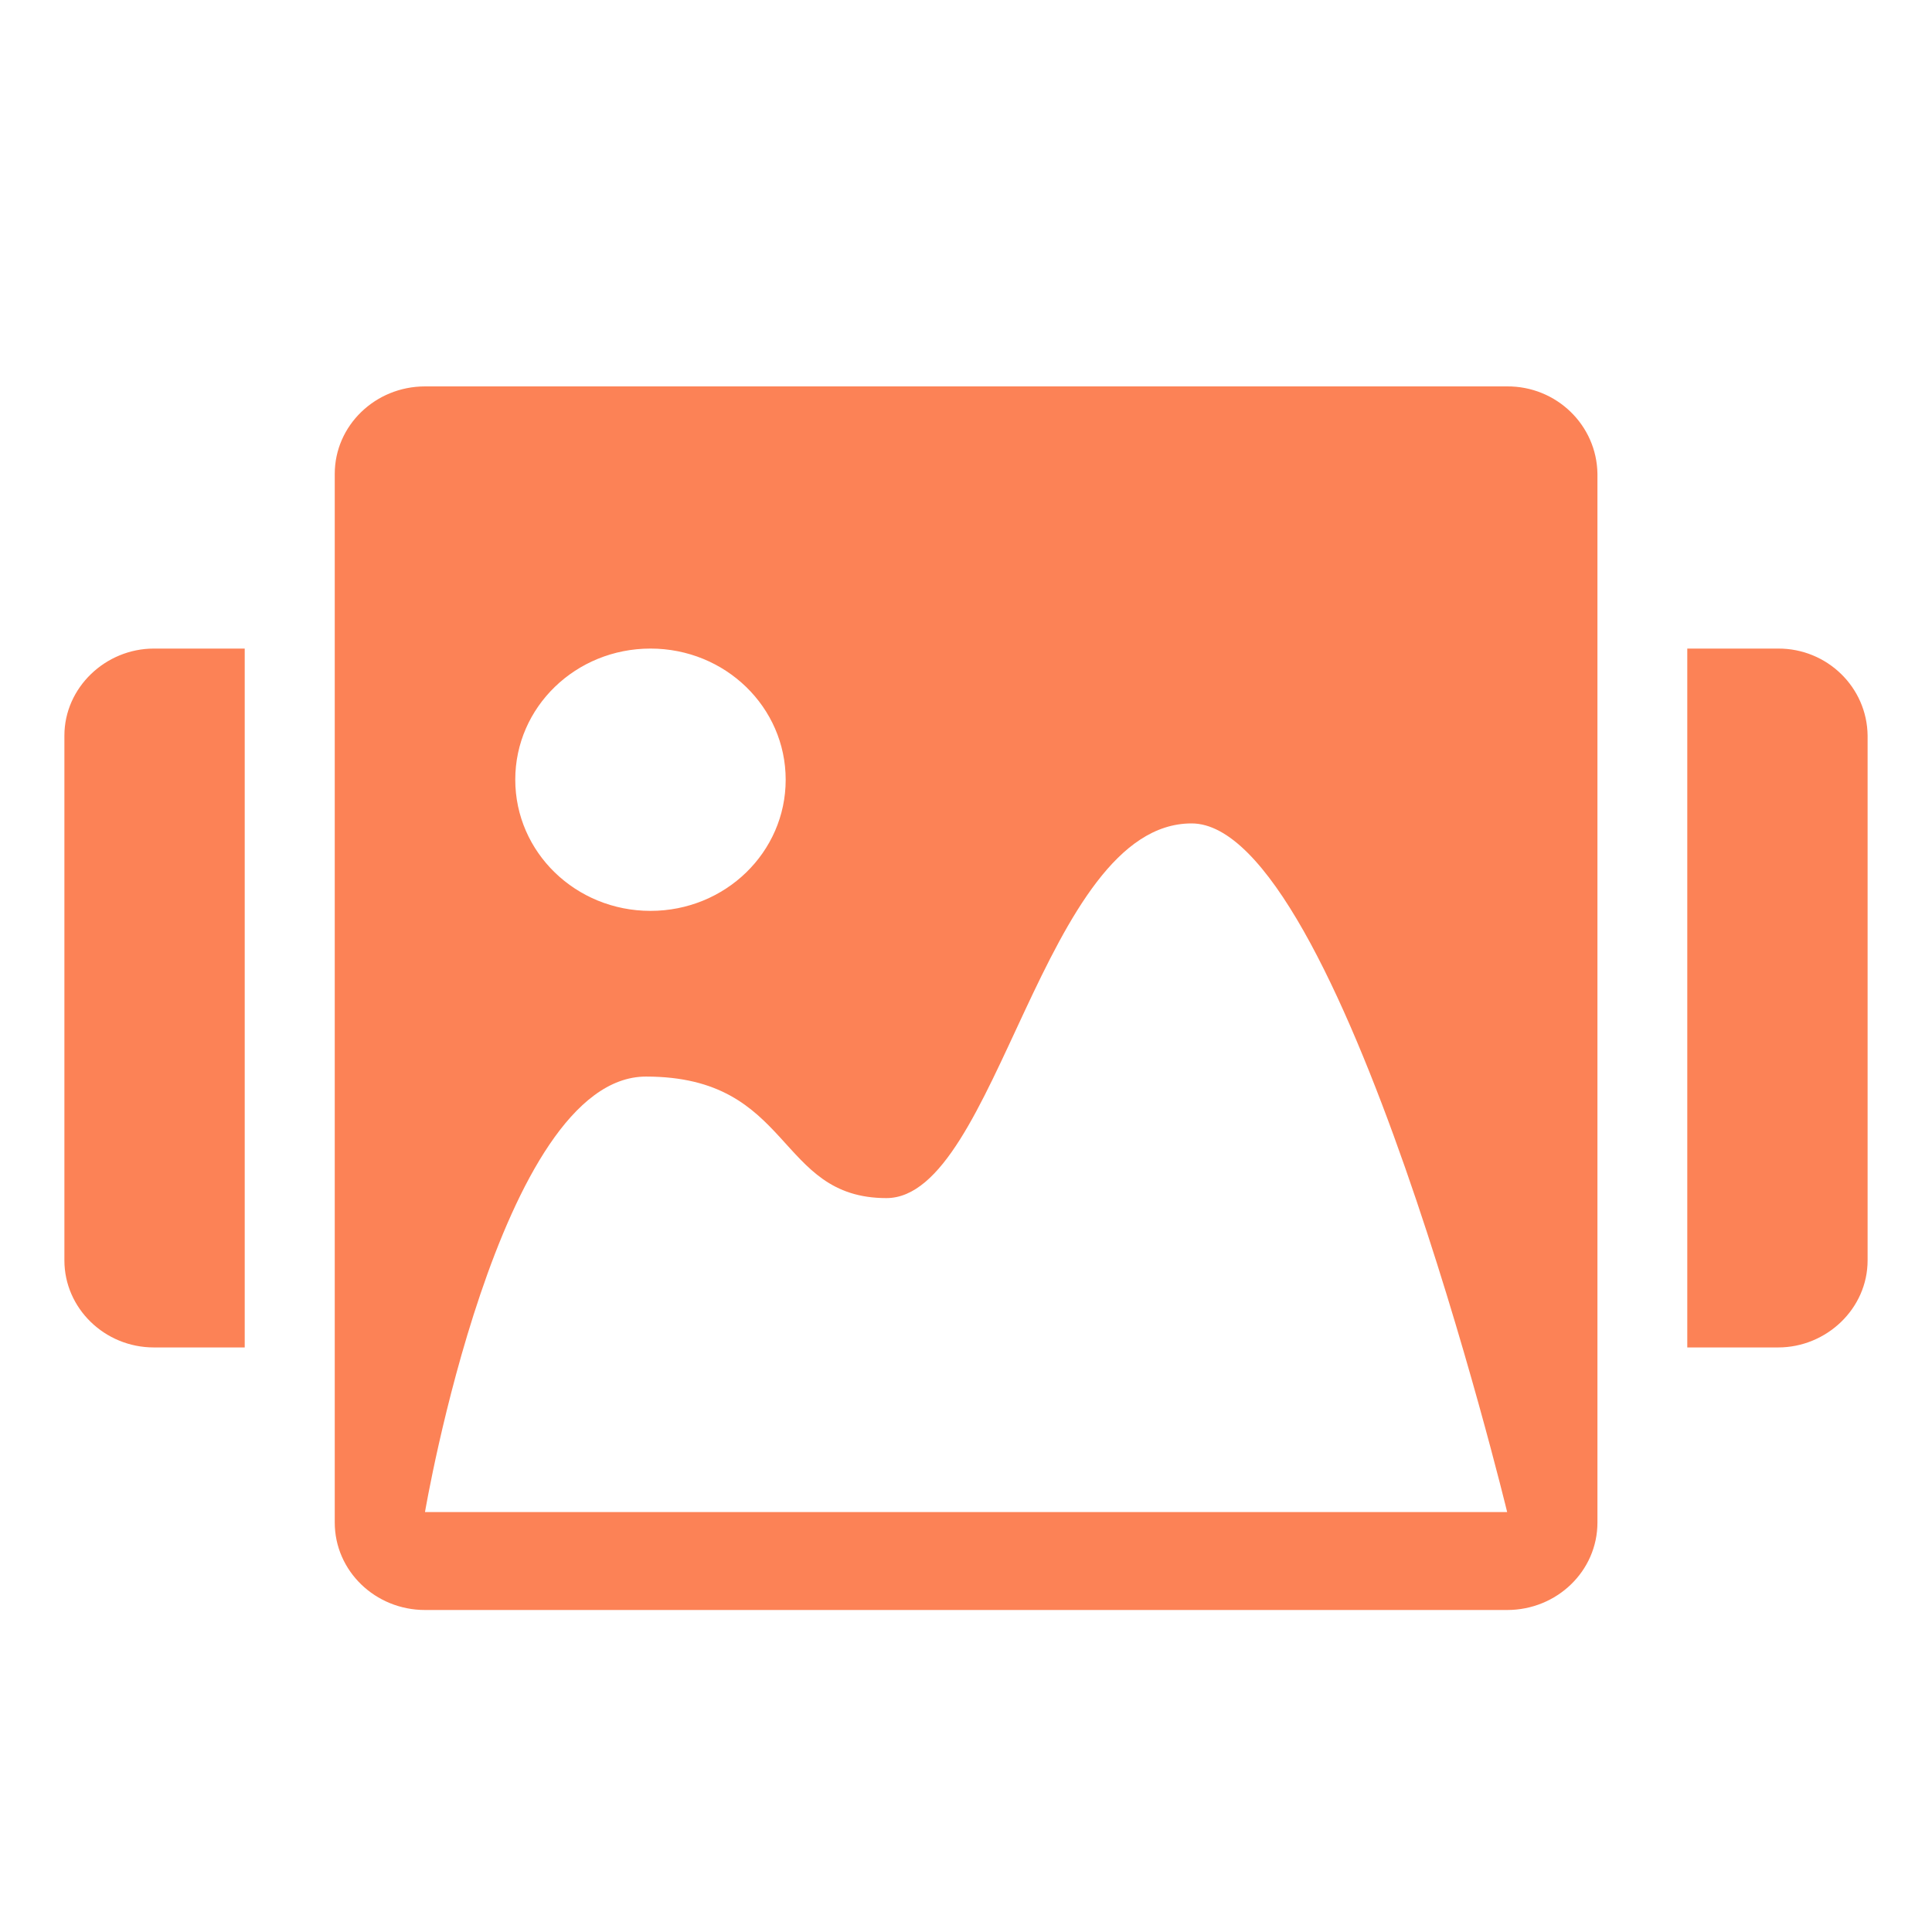 <?xml version="1.0" encoding="UTF-8"?>
<svg width="30px" height="30px" viewBox="0 0 30 30" version="1.1" xmlns="http://www.w3.org/2000/svg" xmlns:xlink="http://www.w3.org/1999/xlink">
    <!-- Generator: Sketch 63.1 (92452) - https://sketch.com -->
    <title>轮播图</title>
    <desc>Created with Sketch.</desc>
    <g id="轮播图" stroke="none" stroke-width="1" fill="none" fill-rule="evenodd">
        <g id="编组-43">
            <rect id="矩形备份-34" x="0" y="0" width="30" height="30"></rect>
            <path d="M6.6,23.475 C6.6,23.475 7.747,16.717 10.031,16.717 C12.319,16.717 12.047,18.604 13.764,18.604 C15.485,18.604 16.195,12.786 18.503,12.786 C20.813,12.786 23.403,23.479 23.403,23.479 L6.6,23.479 L6.6,23.475 L6.6,23.475 Z M10.101,10.071 C11.262,10.071 12.2,10.98 12.2,12.108 C12.2,13.234 11.262,14.144 10.101,14.144 C8.939,14.144 8.001,13.234 8.001,12.106 C8.001,10.98 8.939,10.071 10.101,10.071 L10.101,10.071 Z M23.4,6 L6.6,6 C5.826,6 5.198,6.609 5.198,7.358 L5.198,23.642 C5.198,24.394 5.827,25 6.6,25 L23.403,25 C24.176,25 24.805,24.394 24.805,23.642 L24.805,7.358 C24.795,6.601 24.167,5.994 23.4,6 Z M26.2,10.071 L27.611,10.071 C28.371,10.068 28.992,10.672 29,11.422 L29,19.572 C29,20.32 28.362,20.923 27.611,20.923 L26.2,20.923 L26.2,10.071 Z M3.8,10.071 L2.389,10.071 C1.638,10.071 1,10.677 1,11.422 L1,19.572 C1,20.312 1.622,20.923 2.389,20.923 L3.8,20.923 L3.8,10.071 L3.8,10.071 Z" id="形状" fill="#FC8256"></path>
        </g>
    </g>
</svg>